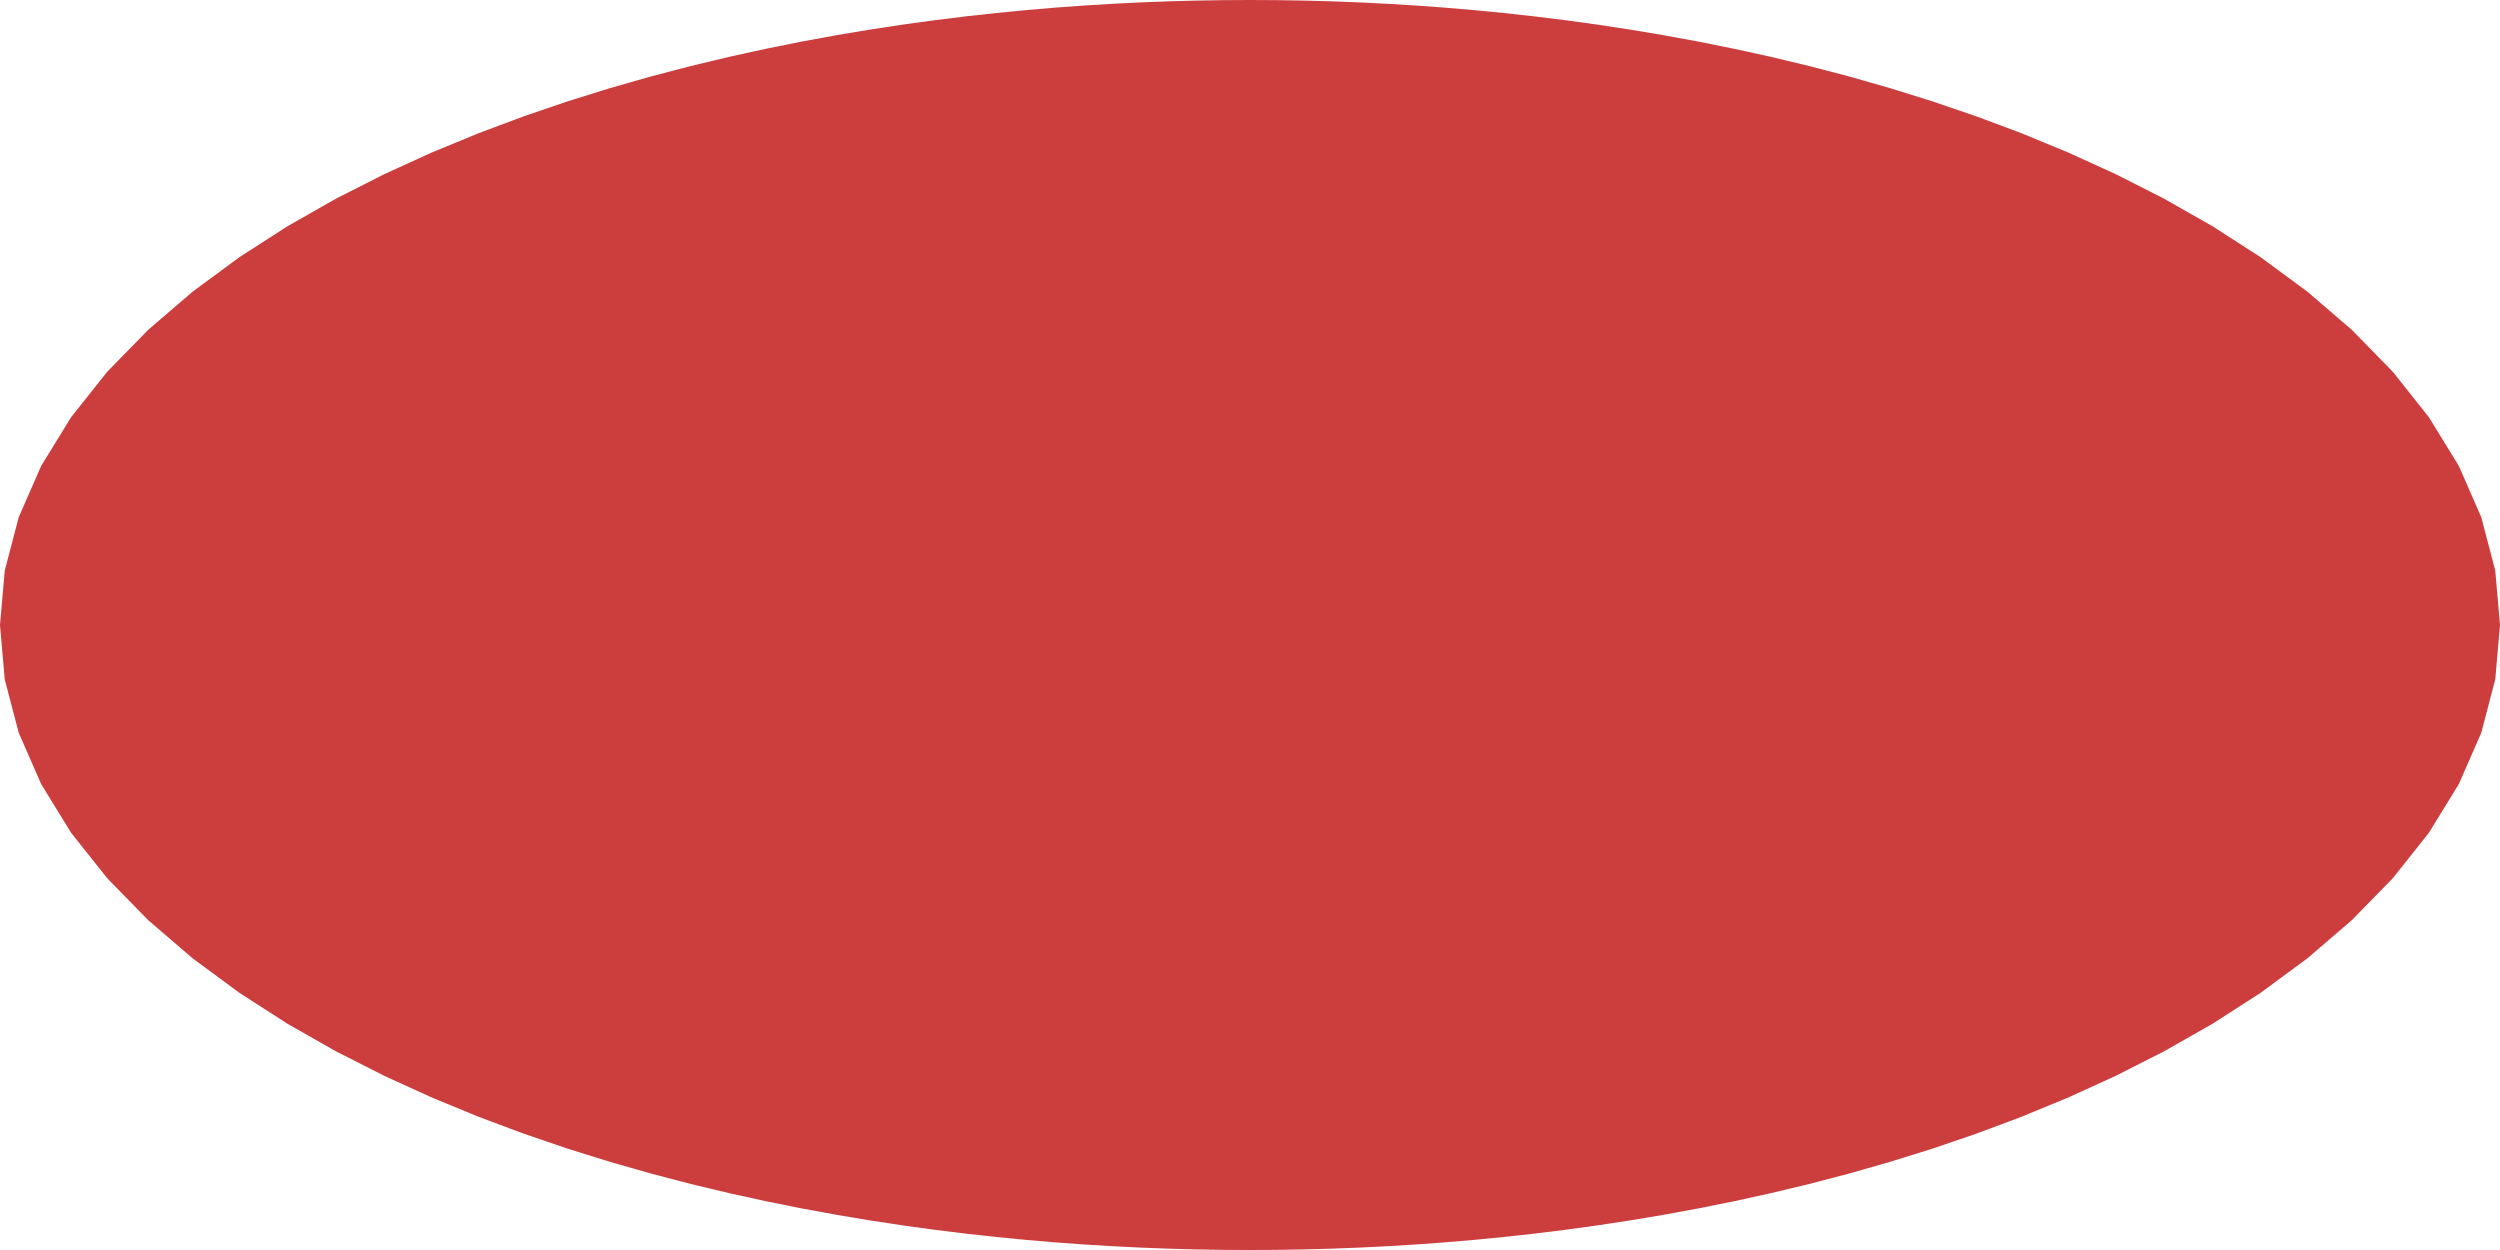 <?xml version="1.0" encoding="UTF-8" standalone="no"?>
<svg
   width="300" 
   height="150"
   version="1.1"
   xmlns:svg="http://www.w3.org/2000/svg"
   xmlns="http://www.w3.org/2000/svg">
  <g id="layer002_datatype000">
    <path style="fill:#cc3d3d"
          d="M 300 75 L 299.431 68.476 L 297.755 62.073 L 295.056 55.903 L 291.461 50.057 L 287.125 44.6 L 282.212 39.574 L 276.88 34.995 L 271.272 30.861 L 265.511 27.154 L 259.698 23.847 L 253.907 20.909 L 248.198 18.305 L 242.61 16.001 L 237.169 13.964 L 231.891 12.163 L 226.783 10.571 L 221.848 9.163 L 217.082 7.918 L 212.479 6.816 L 208.032 5.84 L 203.731 4.977 L 199.566 4.213 L 195.526 3.538 L 191.603 2.942 L 187.784 2.418 L 184.06 1.959 L 180.42 1.559 L 176.857 1.212 L 173.359 0.915 L 169.918 0.664 L 166.526 0.457 L 163.173 0.29 L 159.853 0.162 L 156.555 0.072 L 153.274 0.018 L 150 0 L 146.726 0.018 L 143.445 0.072 L 140.147 0.162 L 136.827 0.29 L 133.474 0.457 L 130.082 0.664 L 126.641 0.915 L 123.143 1.212 L 119.58 1.559 L 115.94 1.959 L 112.216 2.418 L 108.397 2.942 L 104.474 3.538 L 100.434 4.213 L 96.269 4.977 L 91.968 5.84 L 87.521 6.816 L 82.918 7.918 L 78.152 9.163 L 73.217 10.571 L 68.109 12.163 L 62.831 13.964 L 57.39 16.001 L 51.802 18.305 L 46.093 20.909 L 40.302 23.847 L 34.489 27.154 L 28.728 30.861 L 23.12 34.995 L 17.788 39.574 L 12.875 44.6 L 8.539 50.057 L 4.944 55.903 L 2.245 62.073 L 0.569 68.476 L 0 75 L 0.569 81.524 L 2.245 87.927 L 4.944 94.097 L 8.539 99.943 L 12.875 105.4 L 17.788 110.426 L 23.12 115.005 L 28.728 119.139 L 34.489 122.846 L 40.302 126.153 L 46.093 129.091 L 51.802 131.695 L 57.39 133.999 L 62.831 136.036 L 68.109 137.837 L 73.217 139.429 L 78.152 140.837 L 82.918 142.082 L 87.521 143.184 L 91.968 144.16 L 96.269 145.023 L 100.434 145.787 L 104.474 146.462 L 108.397 147.058 L 112.216 147.582 L 115.94 148.041 L 119.58 148.441 L 123.143 148.788 L 126.641 149.085 L 130.082 149.336 L 133.474 149.543 L 136.827 149.71 L 140.147 149.838 L 143.445 149.928 L 146.726 149.982 L 150 150 L 153.274 149.982 L 156.555 149.928 L 159.853 149.838 L 163.173 149.71 L 166.526 149.543 L 169.918 149.336 L 173.359 149.085 L 176.857 148.788 L 180.42 148.441 L 184.06 148.041 L 187.784 147.582 L 191.603 147.058 L 195.526 146.462 L 199.566 145.787 L 203.731 145.023 L 208.032 144.16 L 212.479 143.184 L 217.082 142.082 L 221.848 140.837 L 226.783 139.429 L 231.891 137.837 L 237.169 136.036 L 242.61 133.999 L 248.198 131.695 L 253.907 129.091 L 259.698 126.153 L 265.511 122.846 L 271.272 119.139 L 276.88 115.005 L 282.212 110.426 L 287.125 105.4 L 291.461 99.943 L 295.056 94.097 L 297.755 87.927 L 299.431 81.524 L 300 75 Z"/>
  </g>
</svg>
